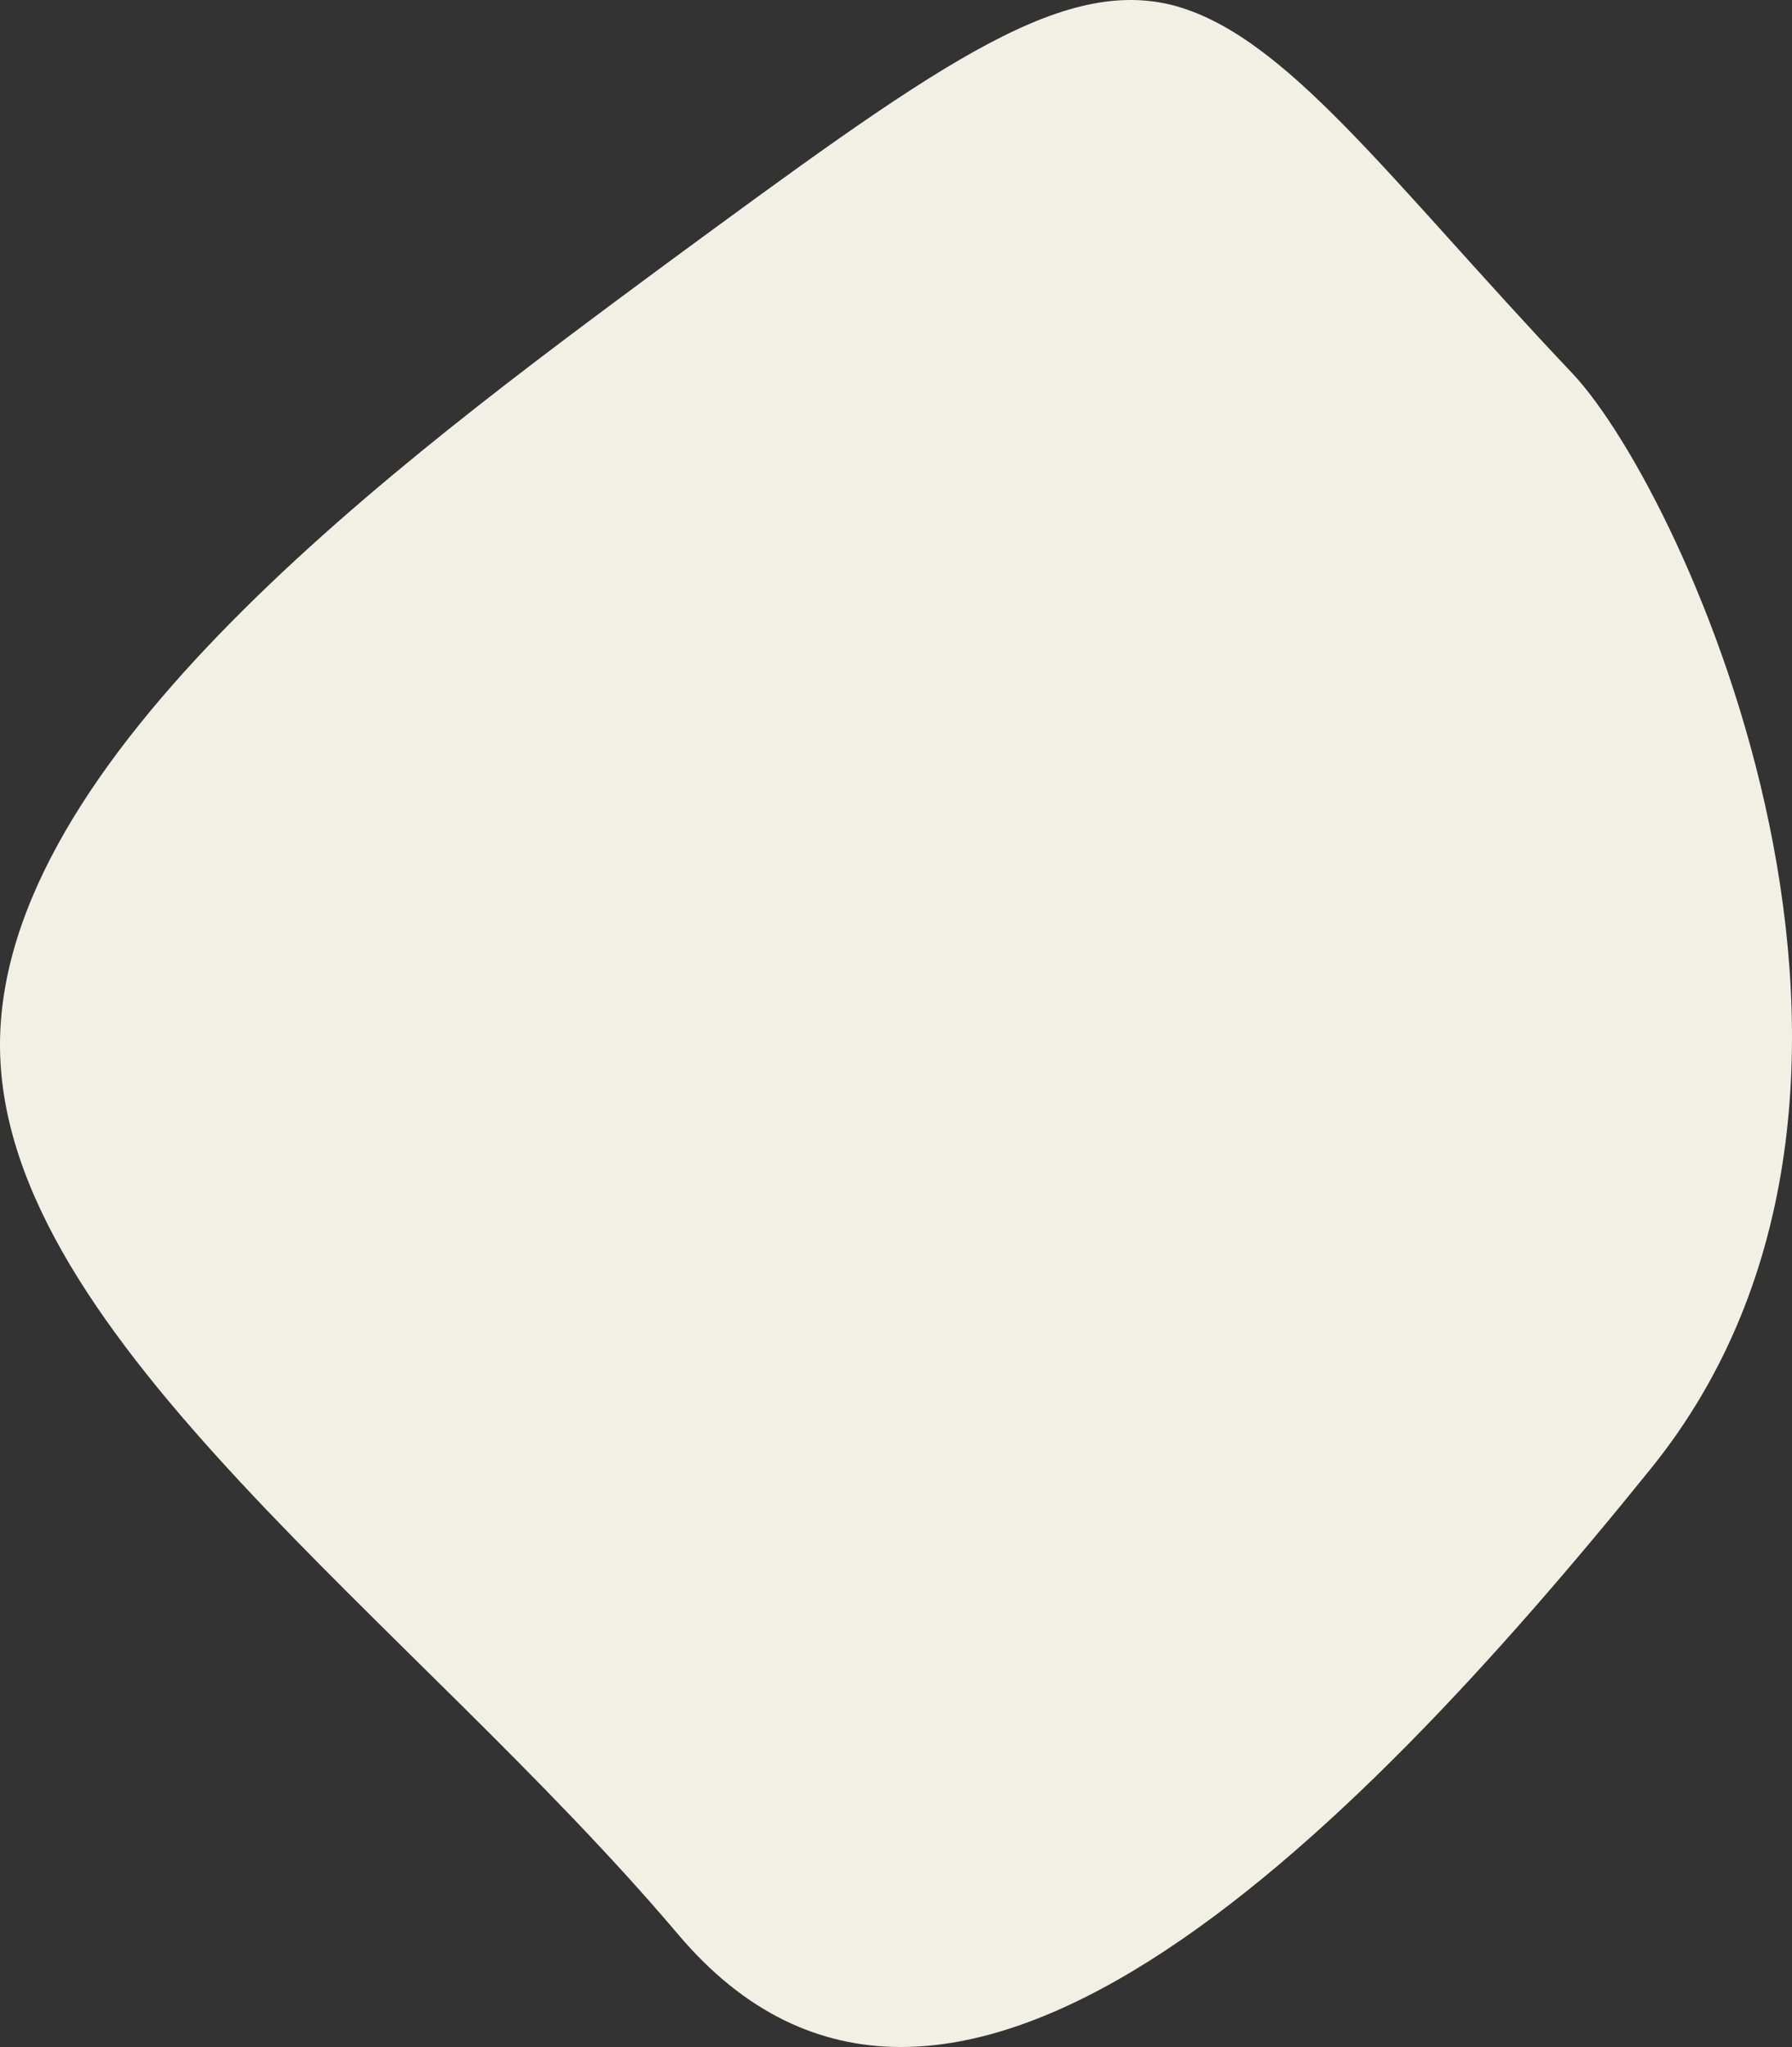 <svg xmlns="http://www.w3.org/2000/svg" width="691.261" height="789.145" viewBox="0 0 691.261 789.145">
  <rect x="0" y="0" width="691.261" height="789.145" fill="#333333" stroke="none"/>
  <path id="Pfad_643" data-name="Pfad 643" d="M448.031,261.62C550.2,382.3,708.344,491.435,709.676,603.194S555.31,829.861,453.139,905.416c-102.171,75.031-150.813,110.71-195.013,100.216-44.2-11.019-83.958-67.161-155.033-142.191C59.027,816.6-45.1,587.409,72.7,441.472S345.86,140.941,448.031,261.62Z" transform="translate(709.685 1007.431) rotate(-180)" fill="#f2f0e5"/>
</svg>
